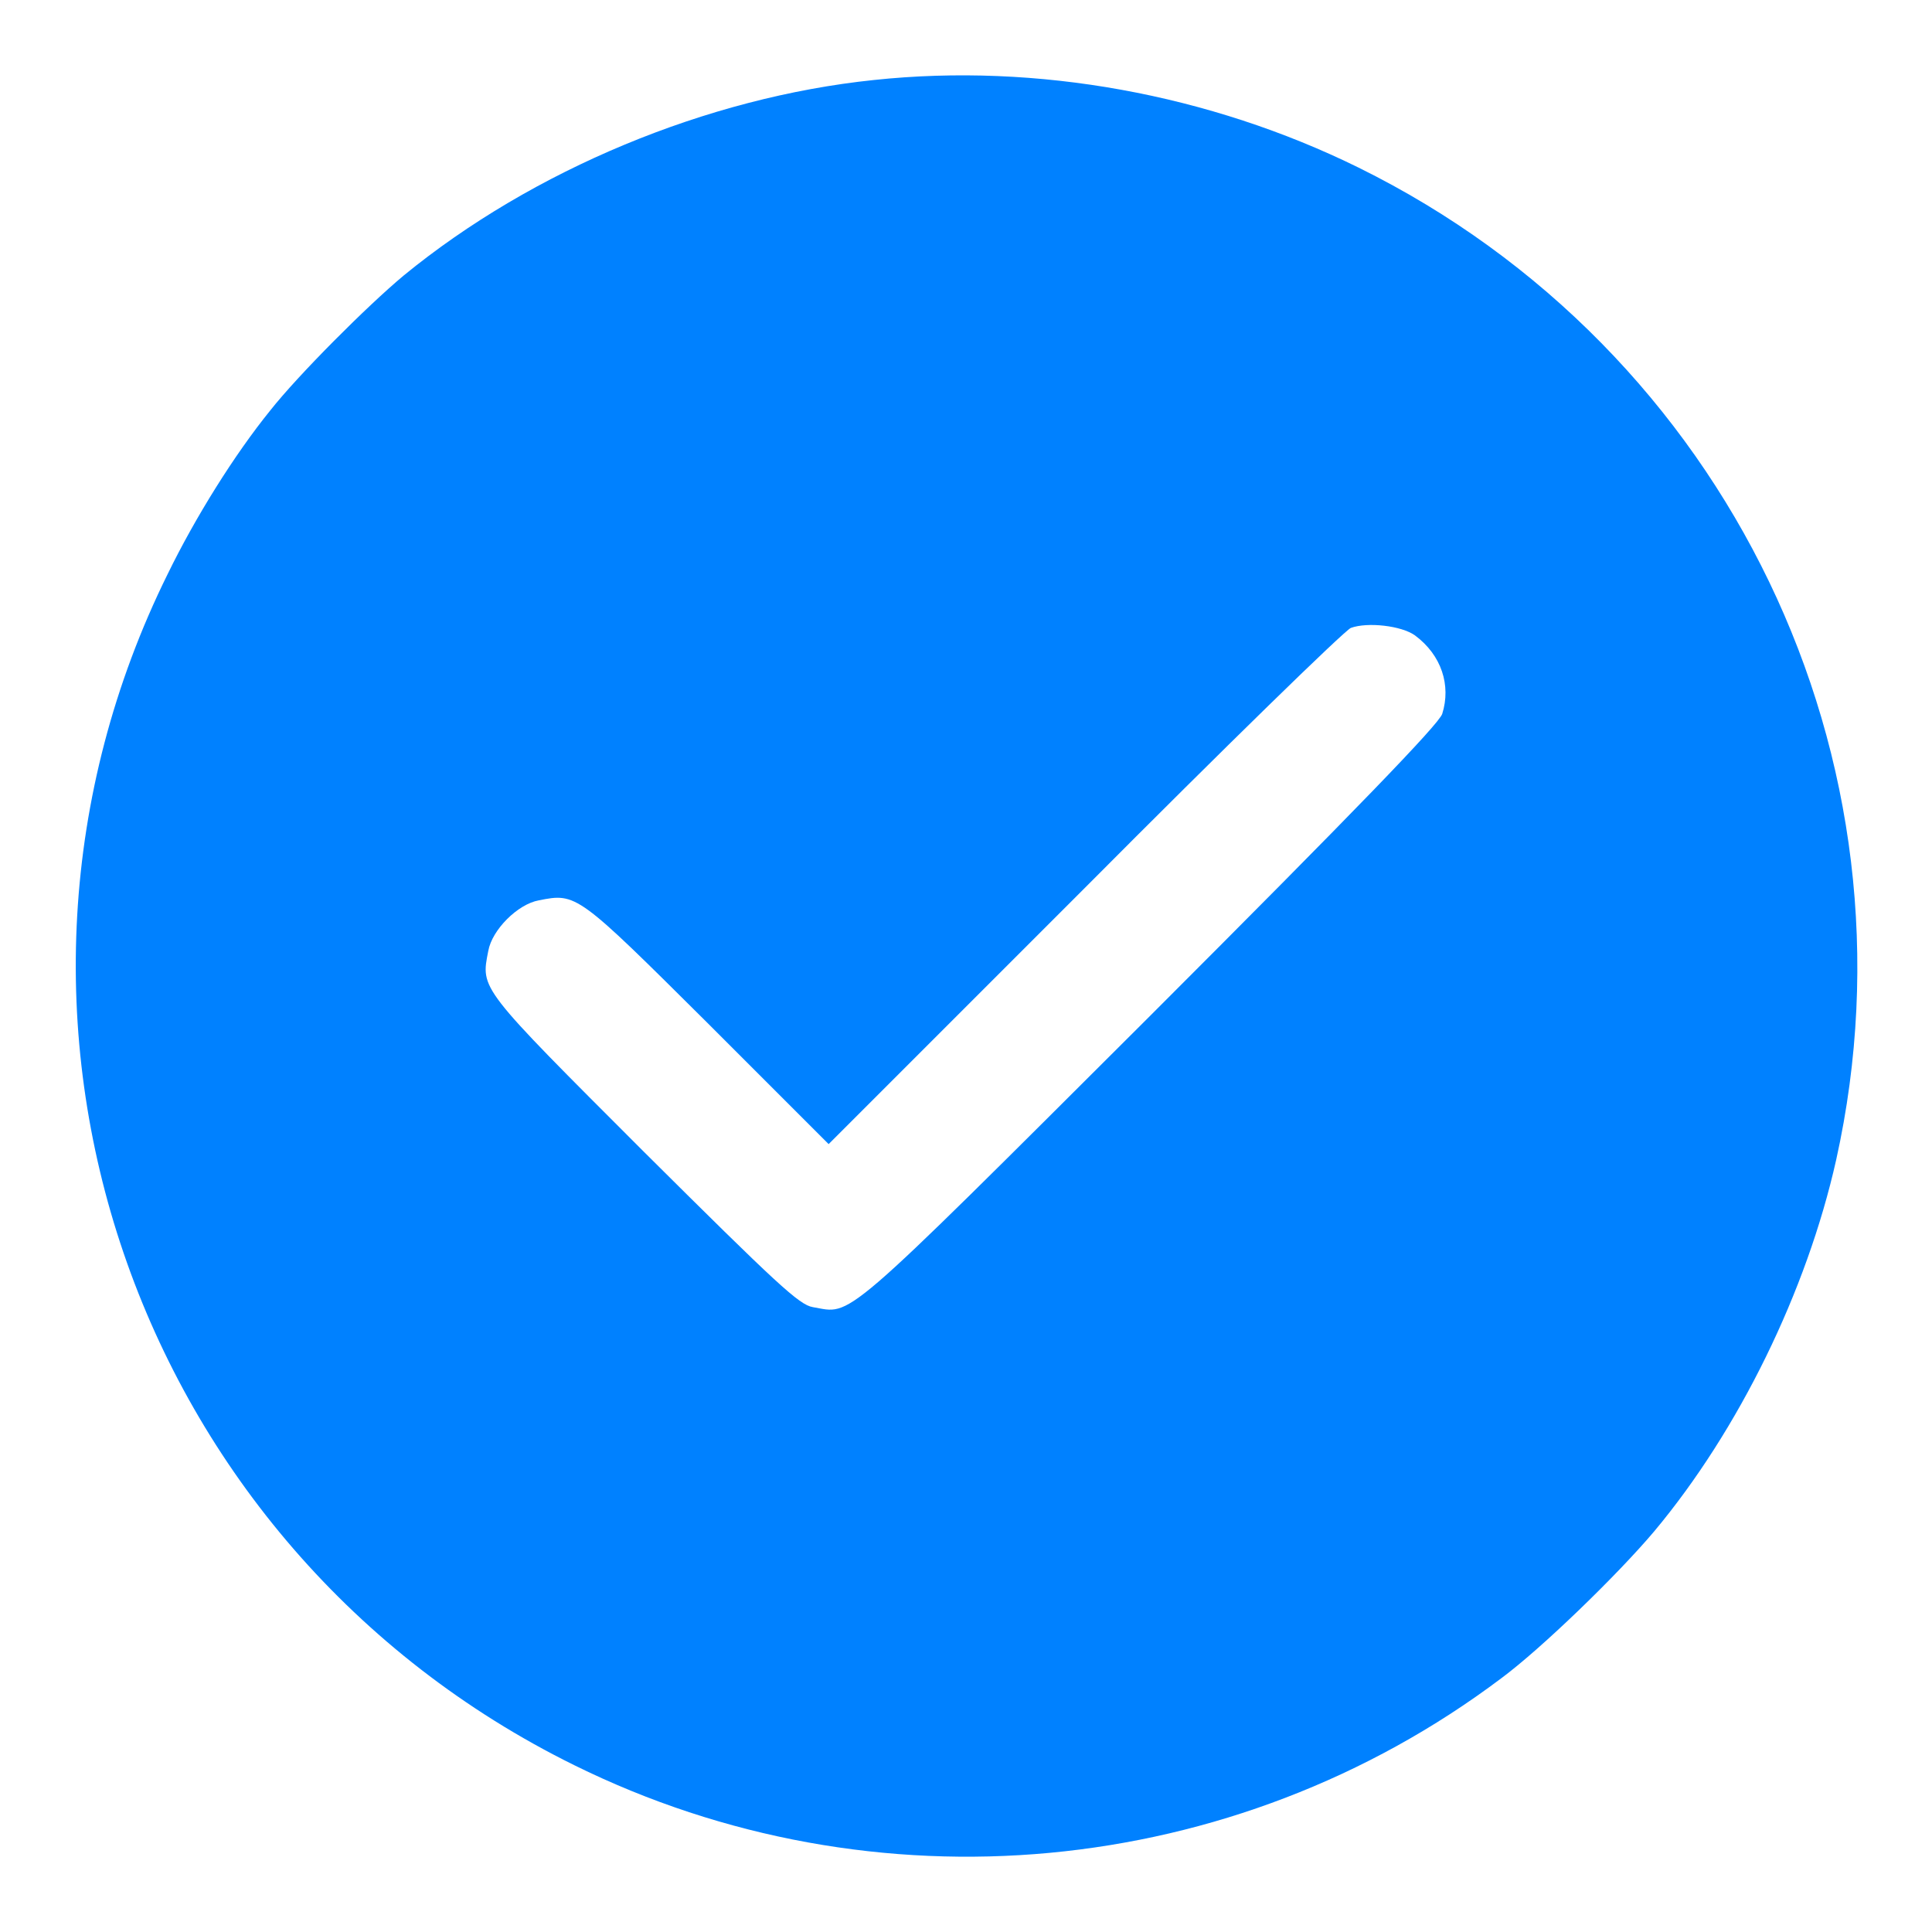 <?xml version="1.0" encoding="utf-8"?>
<svg version="1.1" xmlns="http://www.w3.org/2000/svg" xmlns:xlink="http://www.w3.org/1999/xlink" x="0px" y="0px" viewBox="0 0 256 256" enable-background="new 0 0 256 256" xml:space="preserve">
<g><path fill="#0081FF" d="M115.8,10.6c-22.1,2.3-45.2,11.9-62.3,25.9c-4.8,4-14,13.2-17.7,17.9c-4.7,5.8-9.9,14.1-13.6,21.7C-6.6,134.4,17.5,205,76.1,233.9c39.7,19.6,87.3,15.2,122.8-11.5c5.4-4,15.5-13.8,20.3-19.5c11.2-13.4,20.2-31.8,24.1-49.2c11.8-53.1-14.4-107.4-63.3-131.5C160.3,12.5,137.4,8.3,115.8,10.6z M187.5,84.2c3.5,2.6,4.8,6.6,3.6,10.4c-0.5,1.4-11.1,12.4-38.8,40.1c-41.5,41.4-39.3,39.4-44.6,38.5c-1.8-0.3-4.7-3-22.4-20.6c-21.9-21.9-21.6-21.5-20.6-26.6c0.5-2.8,3.9-6.2,6.7-6.7c5-1,5.1-0.9,22.4,16.3l16,16l33.9-33.9c18.6-18.7,34.5-34.2,35.3-34.5C181.2,82.4,185.7,82.9,187.5,84.2z"/></g>
</svg>